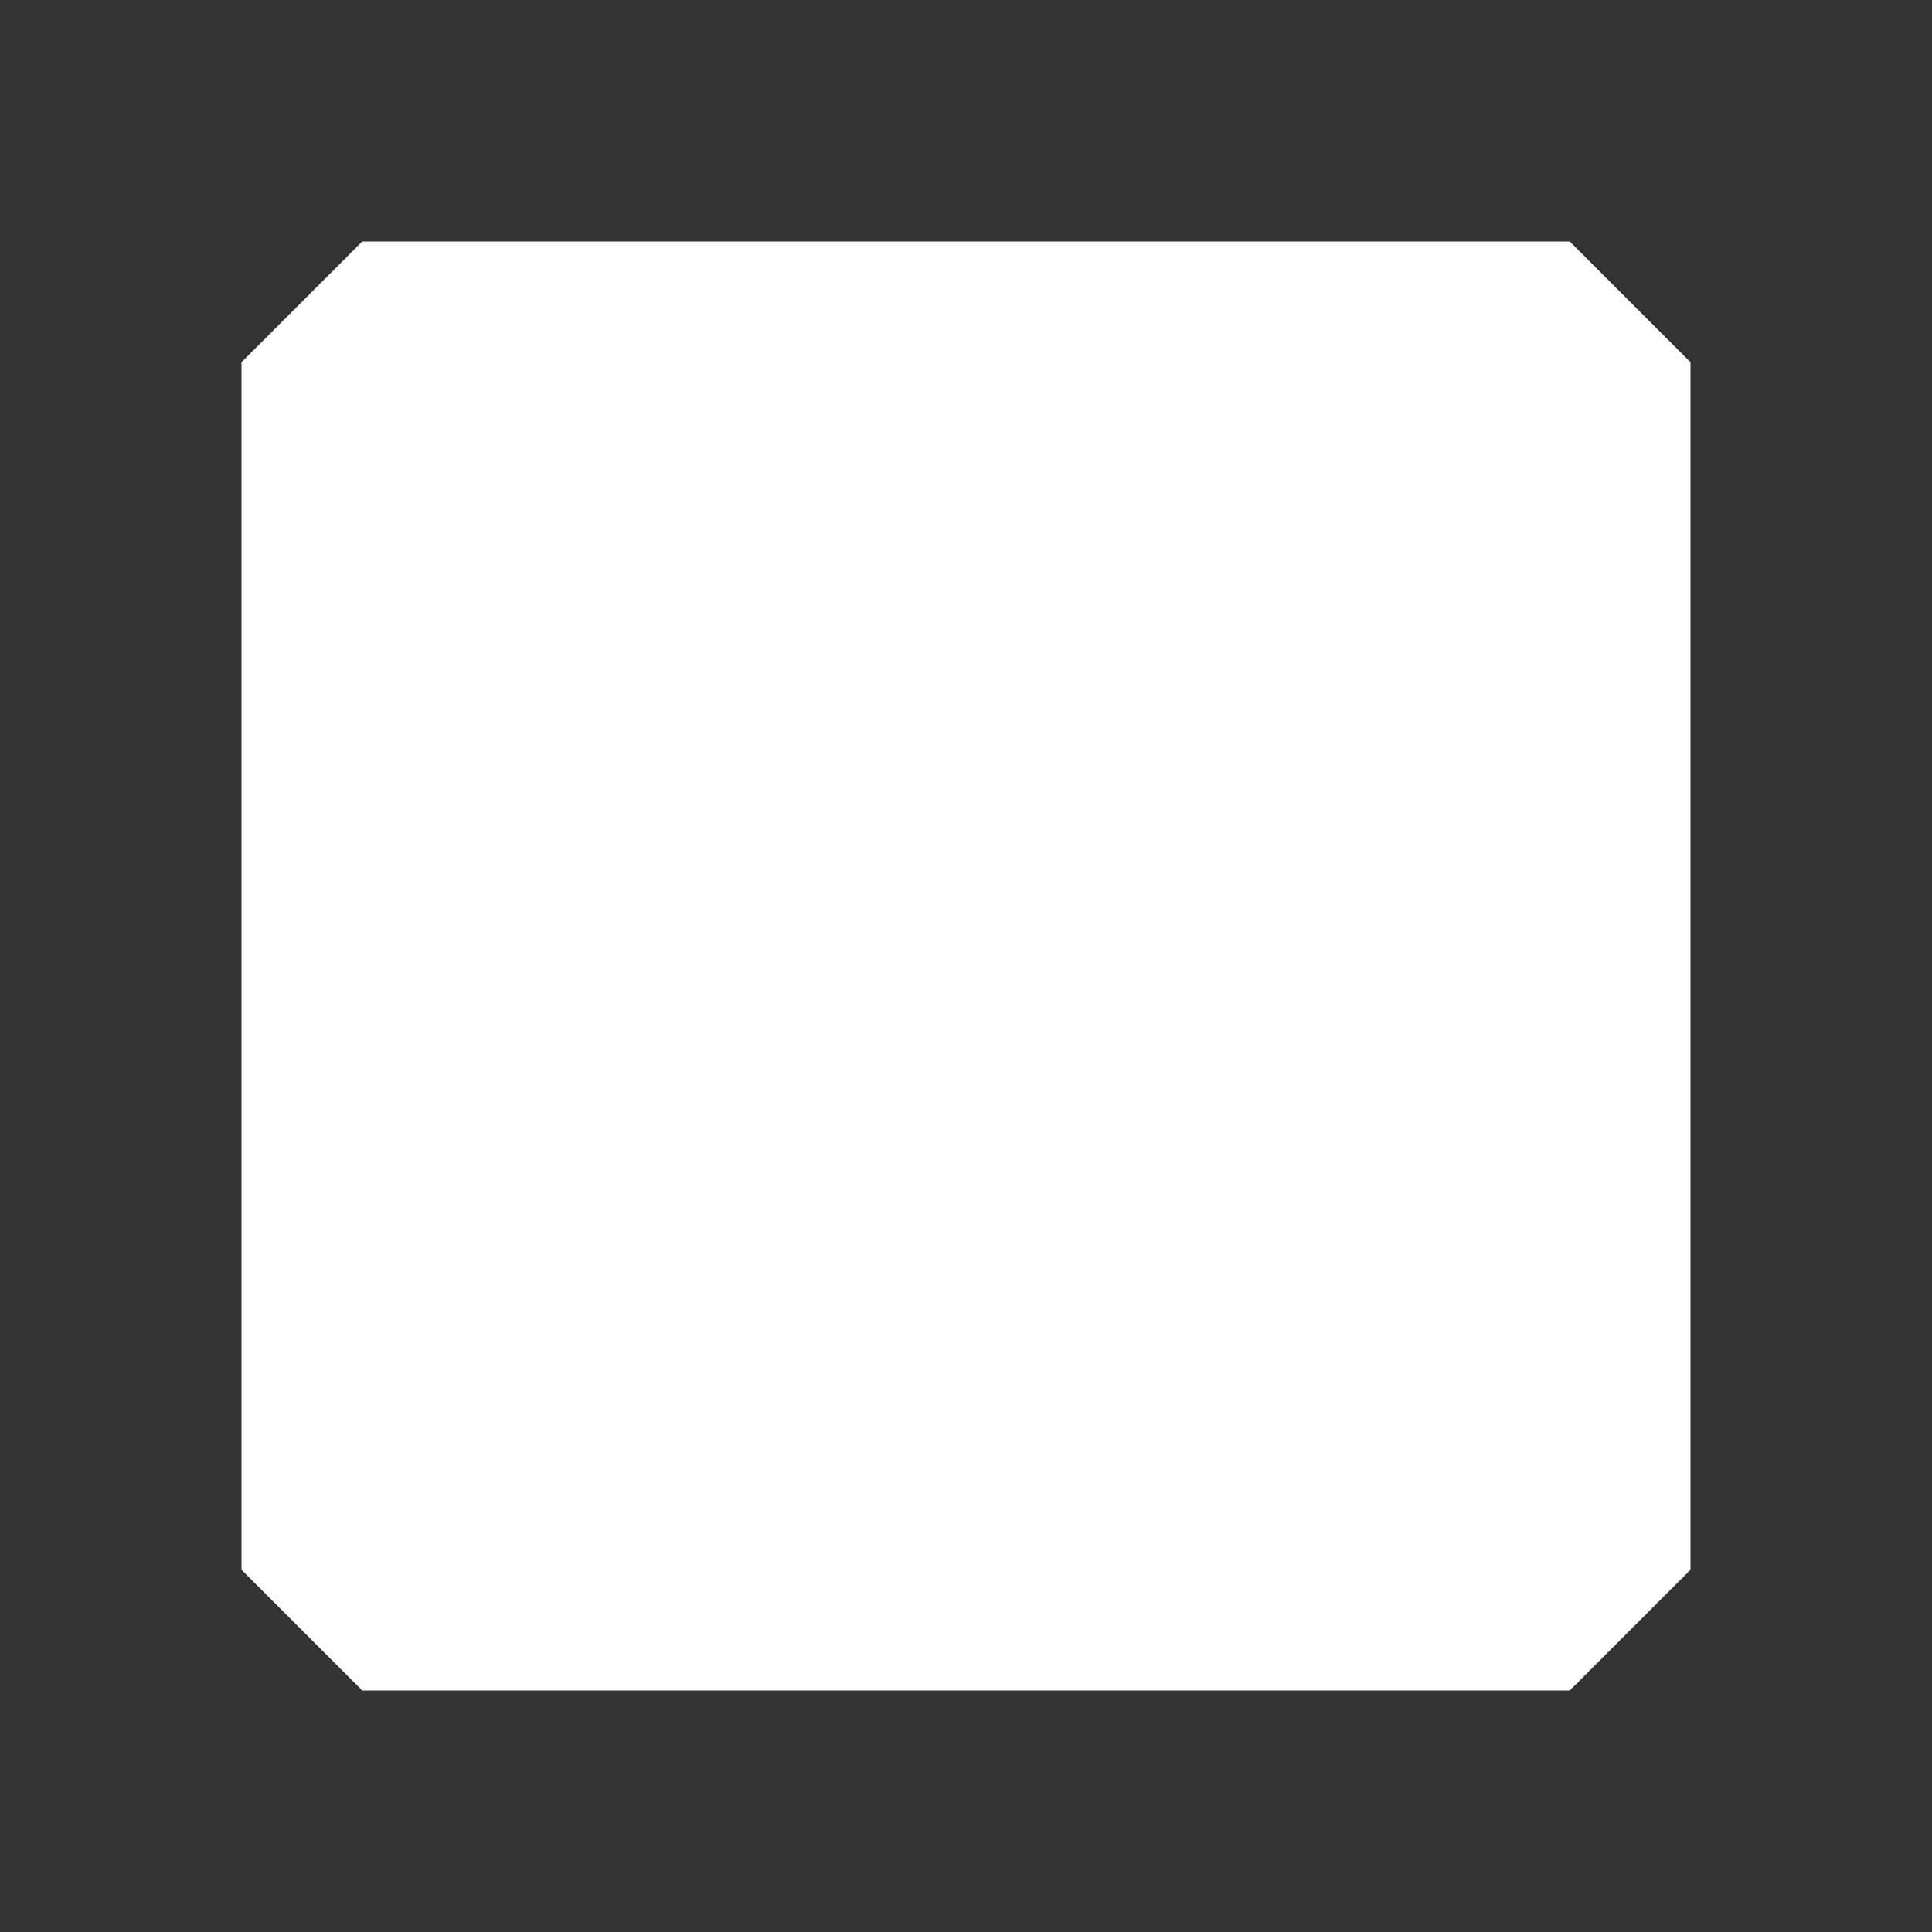 <?xml version="1.0" encoding="UTF-8" standalone="no"?>
<!-- Created with Inkscape (http://www.inkscape.org/) -->
<svg
   xmlns:dc="http://purl.org/dc/elements/1.1/"
   xmlns:cc="http://creativecommons.org/ns#"
   xmlns:rdf="http://www.w3.org/1999/02/22-rdf-syntax-ns#"
   xmlns:svg="http://www.w3.org/2000/svg"
   xmlns="http://www.w3.org/2000/svg"
   xmlns:sodipodi="http://sodipodi.sourceforge.net/DTD/sodipodi-0.dtd"
   xmlns:inkscape="http://www.inkscape.org/namespaces/inkscape"
   width="128"
   height="128"
   id="svg2"
   sodipodi:version="0.32"
   inkscape:version="0.46"
   version="1.0"
   sodipodi:docname="color.svg"
   inkscape:output_extension="org.inkscape.output.svg.inkscape"
   inkscape:export-filename="/home/sev/.xonotic/data/wickedx/svg/color.png"
   inkscape:export-xdpi="45"
   inkscape:export-ydpi="45">
  <rect width="100%" height="100%" fill="#333333" stroke="none"/>
  <defs
     id="defs4">
    <inkscape:perspective
       sodipodi:type="inkscape:persp3d"
       inkscape:vp_x="0 : 64 : 1"
       inkscape:vp_y="0 : 1000 : 0"
       inkscape:vp_z="512 : 64 : 1"
       inkscape:persp3d-origin="256 : 42.666667 : 1"
       id="perspective11" />
  </defs>
  <sodipodi:namedview
     id="base"
     pagecolor="#ffffff"
     bordercolor="#666666"
     borderopacity="1.0"
     inkscape:pageopacity="0"
     inkscape:pageshadow="2"
     inkscape:zoom="1"
     inkscape:cx="116.54924"
     inkscape:cy="50.558963"
     inkscape:document-units="px"
     inkscape:current-layer="svg2"
     showgrid="false"
     inkscape:showpageshadow="false"
     inkscape:snap-bbox="true"
     gridtolerance="8"
     inkscape:window-width="1280"
     inkscape:window-height="961"
     inkscape:window-x="0"
     inkscape:window-y="0"
     showguides="false"
     inkscape:guide-bbox="true"
     guidecolor="#00007f"
     guideopacity="0.498"
     guidehicolor="#ff0000"
     guidehiopacity="0.498">
    <inkscape:grid
       type="xygrid"
       id="grid2389"
       visible="true"
       enabled="true"
       empspacing="4"
       color="#003fff"
       opacity="0.125"
       empcolor="#007eff"
       empopacity="0.251" />
  </sodipodi:namedview>
  <g
     inkscape:label="Ebene 1"
     inkscape:groupmode="layer"
     id="layer1"
     style="display:inline">
    <path
       style="fill:#ffffff;fill-opacity:1;fill-rule:evenodd;stroke:none;stroke-width:1px;stroke-linecap:butt;stroke-linejoin:miter;stroke-opacity:1"
       d="M 16,24 L 24,16 L 104,16 L 112,24 L 112,104 L 104,112 L 24,112 L 16,104 L 16,24 z"
       id="Field" />
  </g>
</svg>
